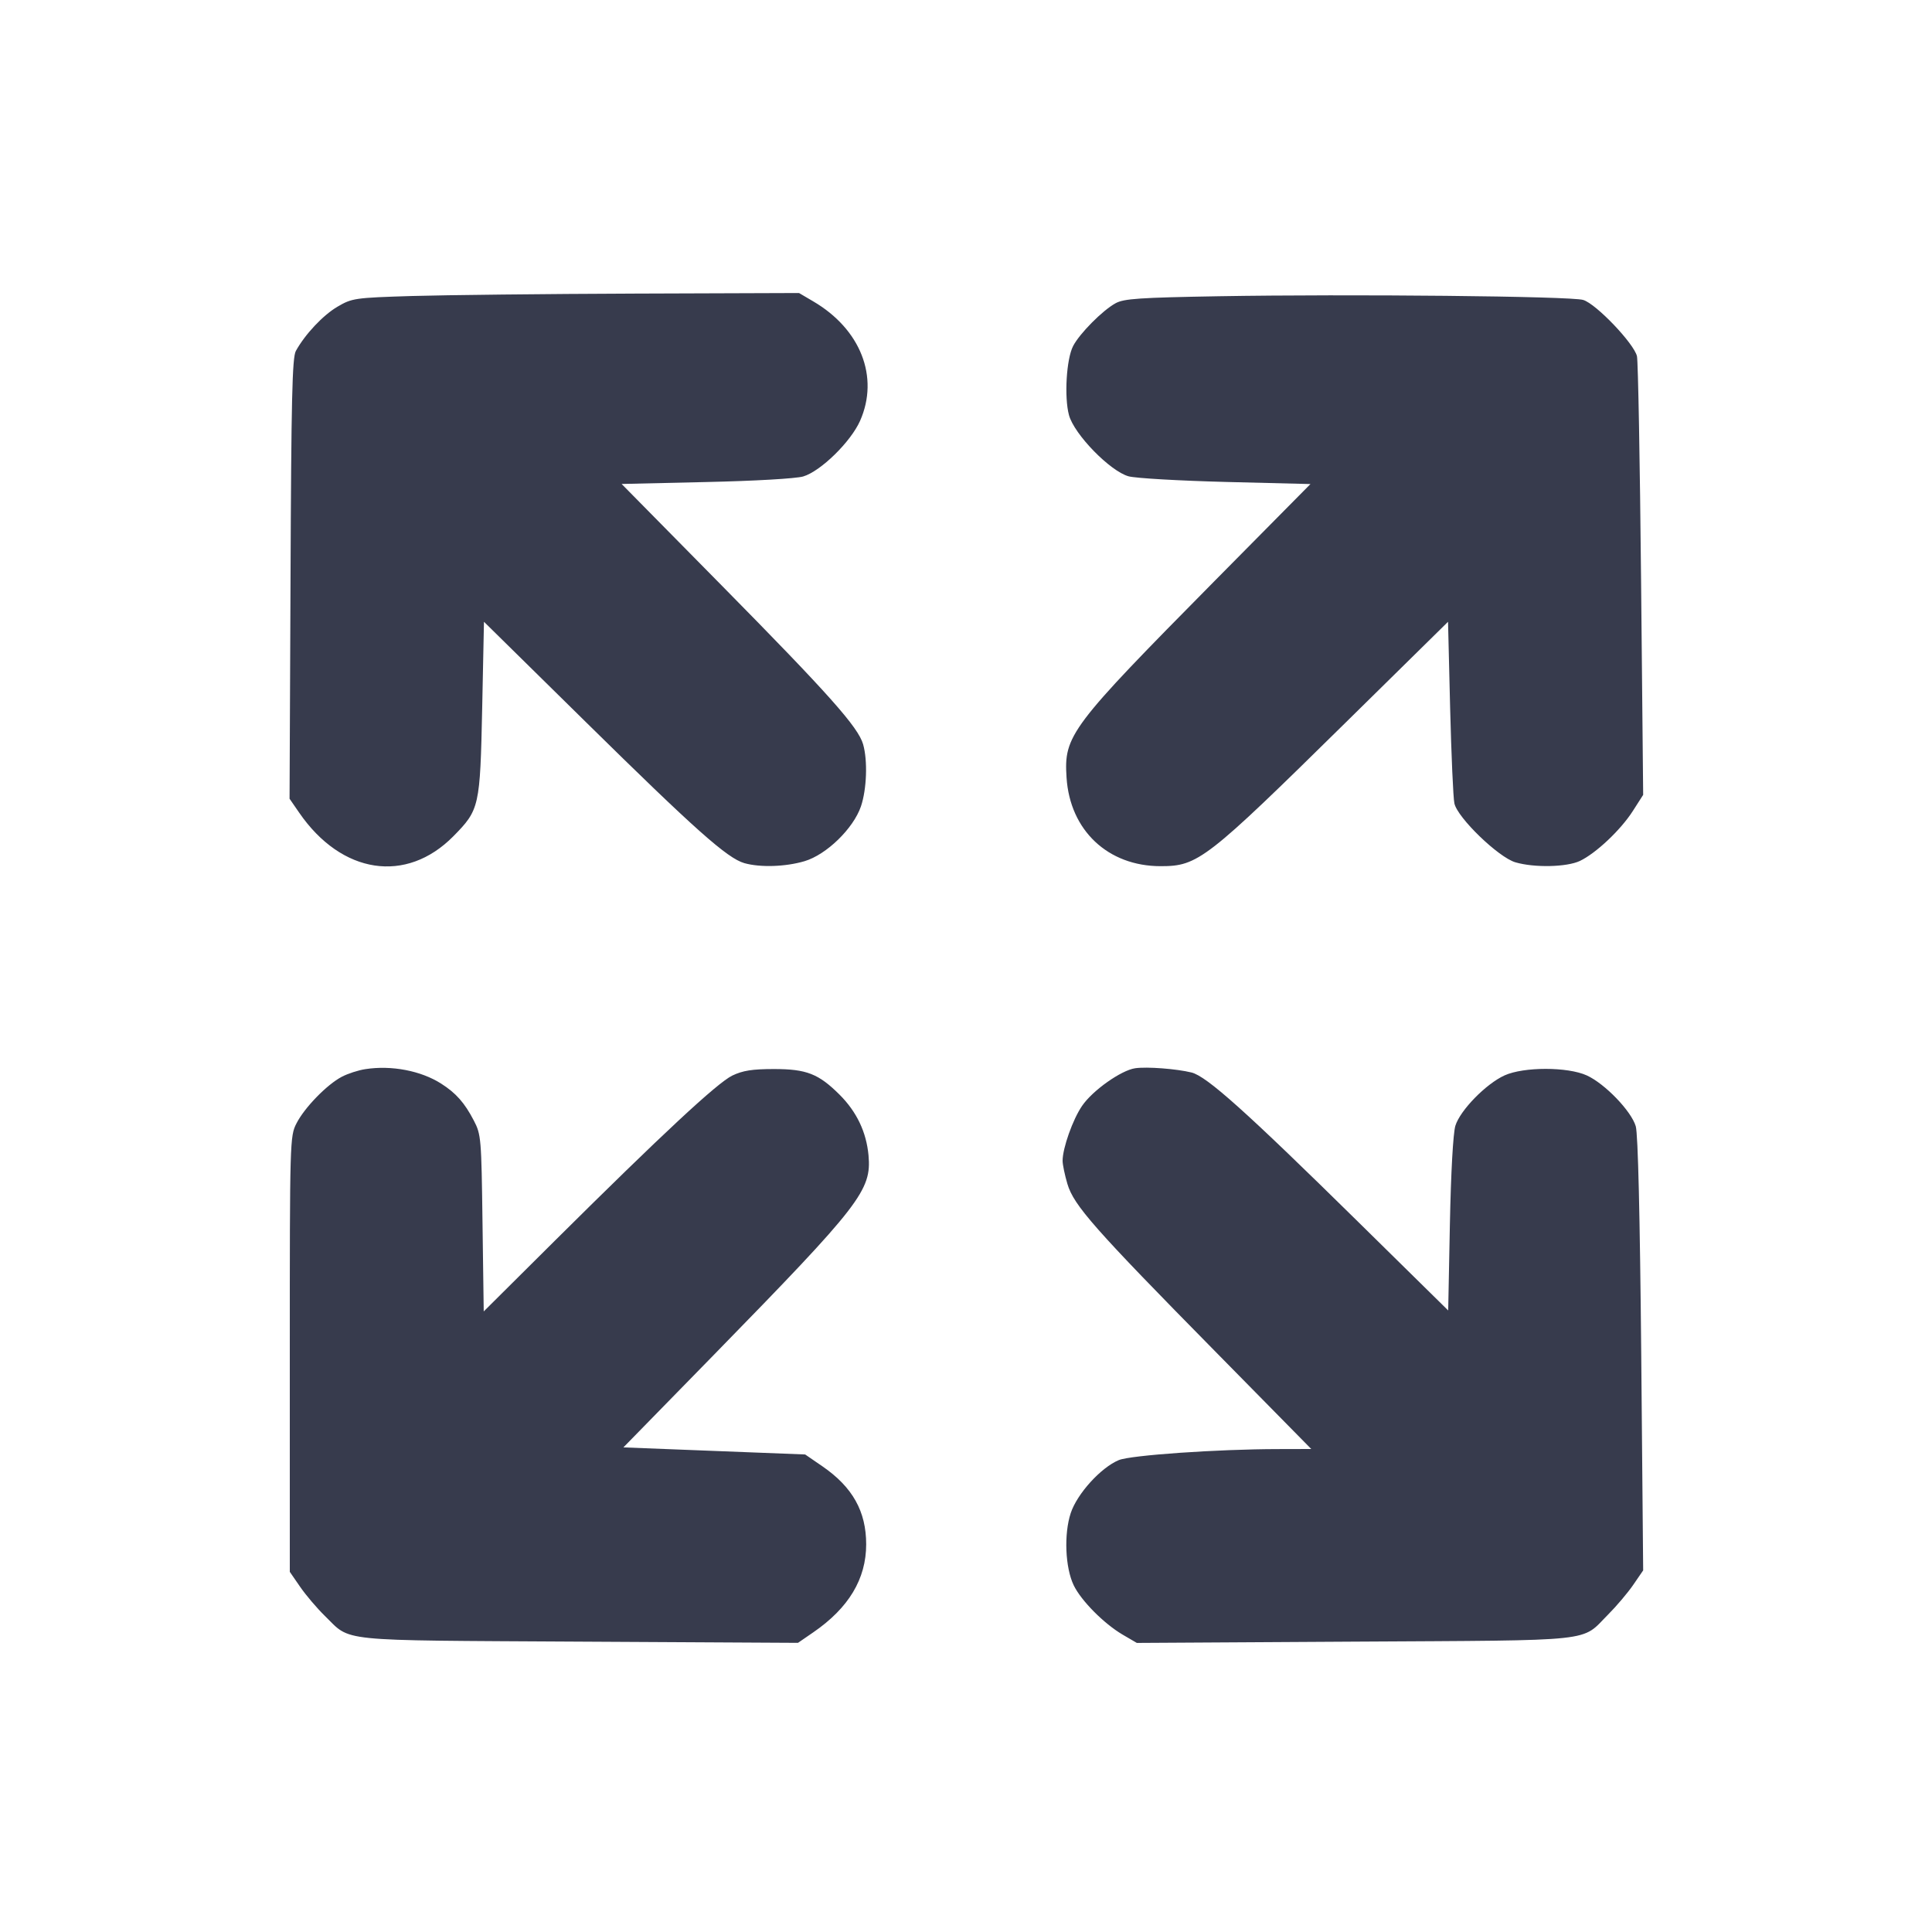 <svg width="24" height="24" viewBox="0 0 24 24" fill="none" xmlns="http://www.w3.org/2000/svg"><path d="M5.120 3.677 C 4.404 3.699,4.374 3.704,4.192 3.810 C 4.012 3.916,3.790 4.152,3.675 4.360 C 3.630 4.442,3.618 4.958,3.609 7.191 L 3.597 9.922 3.717 10.096 C 4.243 10.860,5.046 10.982,5.632 10.388 C 5.956 10.059,5.964 10.024,5.990 8.795 L 6.012 7.724 7.282 8.974 C 8.634 10.305,9.034 10.661,9.246 10.722 C 9.443 10.778,9.758 10.768,9.994 10.698 C 10.267 10.617,10.601 10.292,10.695 10.017 C 10.767 9.804,10.780 9.449,10.722 9.246 C 10.661 9.033,10.299 8.626,8.971 7.279 L 7.722 6.012 8.771 5.988 C 9.374 5.975,9.887 5.945,9.977 5.919 C 10.194 5.855,10.568 5.489,10.684 5.228 C 10.925 4.684,10.691 4.088,10.101 3.743 L 9.926 3.640 7.893 3.647 C 6.775 3.651,5.527 3.665,5.120 3.677 M15.140 3.680 C 14.155 3.697,13.961 3.710,13.858 3.767 C 13.697 3.855,13.411 4.143,13.331 4.298 C 13.247 4.458,13.219 4.934,13.279 5.156 C 13.343 5.395,13.791 5.854,14.020 5.917 C 14.108 5.941,14.652 5.972,15.230 5.987 L 16.279 6.013 15.089 7.216 C 13.293 9.033,13.215 9.136,13.249 9.659 C 13.291 10.315,13.763 10.760,14.418 10.760 C 14.883 10.760,14.983 10.682,16.718 8.974 L 17.988 7.724 18.014 8.792 C 18.029 9.379,18.052 9.914,18.067 9.980 C 18.105 10.158,18.615 10.651,18.825 10.712 C 19.061 10.781,19.462 10.772,19.626 10.695 C 19.825 10.600,20.131 10.312,20.282 10.077 L 20.412 9.874 20.386 7.207 C 20.372 5.740,20.349 4.488,20.335 4.425 C 20.299 4.269,19.828 3.774,19.667 3.726 C 19.516 3.679,16.774 3.652,15.140 3.680 M4.540 13.281 C 4.452 13.294,4.320 13.337,4.246 13.376 C 4.061 13.473,3.782 13.760,3.683 13.955 C 3.601 14.114,3.600 14.166,3.600 16.821 L 3.600 19.526 3.729 19.713 C 3.800 19.816,3.937 19.977,4.034 20.072 C 4.371 20.399,4.133 20.375,7.187 20.393 L 9.913 20.408 10.102 20.278 C 10.543 19.975,10.760 19.614,10.760 19.184 C 10.760 18.775,10.591 18.474,10.219 18.217 L 10.002 18.068 8.873 18.024 L 7.744 17.980 8.878 16.820 C 10.690 14.965,10.828 14.787,10.789 14.352 C 10.762 14.063,10.643 13.812,10.430 13.599 C 10.169 13.339,10.019 13.280,9.614 13.280 C 9.345 13.280,9.227 13.299,9.097 13.361 C 8.910 13.452,8.225 14.089,6.894 15.411 L 6.009 16.291 5.994 15.195 C 5.980 14.139,5.977 14.094,5.886 13.920 C 5.772 13.700,5.664 13.578,5.480 13.461 C 5.229 13.301,4.864 13.231,4.540 13.281 M14.102 13.270 C 13.928 13.295,13.574 13.545,13.443 13.736 C 13.327 13.904,13.200 14.262,13.200 14.420 C 13.200 14.467,13.227 14.597,13.260 14.708 C 13.339 14.974,13.594 15.263,15.098 16.790 L 16.289 18.000 15.874 18.001 C 15.125 18.002,14.044 18.077,13.898 18.138 C 13.675 18.231,13.381 18.555,13.301 18.796 C 13.215 19.057,13.232 19.473,13.338 19.693 C 13.430 19.884,13.713 20.169,13.944 20.305 L 14.122 20.409 16.831 20.393 C 19.877 20.375,19.633 20.401,19.976 20.057 C 20.078 19.955,20.218 19.790,20.287 19.690 L 20.412 19.508 20.388 16.824 C 20.372 15.098,20.348 14.087,20.320 13.991 C 20.265 13.803,19.937 13.462,19.711 13.359 C 19.473 13.251,18.928 13.251,18.690 13.359 C 18.459 13.464,18.138 13.793,18.079 13.985 C 18.051 14.079,18.024 14.561,18.011 15.210 L 17.990 16.279 16.865 15.172 C 15.472 13.801,14.991 13.371,14.802 13.323 C 14.614 13.277,14.249 13.249,14.102 13.270 " fill="#373B4D" stroke="none" fill-rule="evenodd"></path></svg>